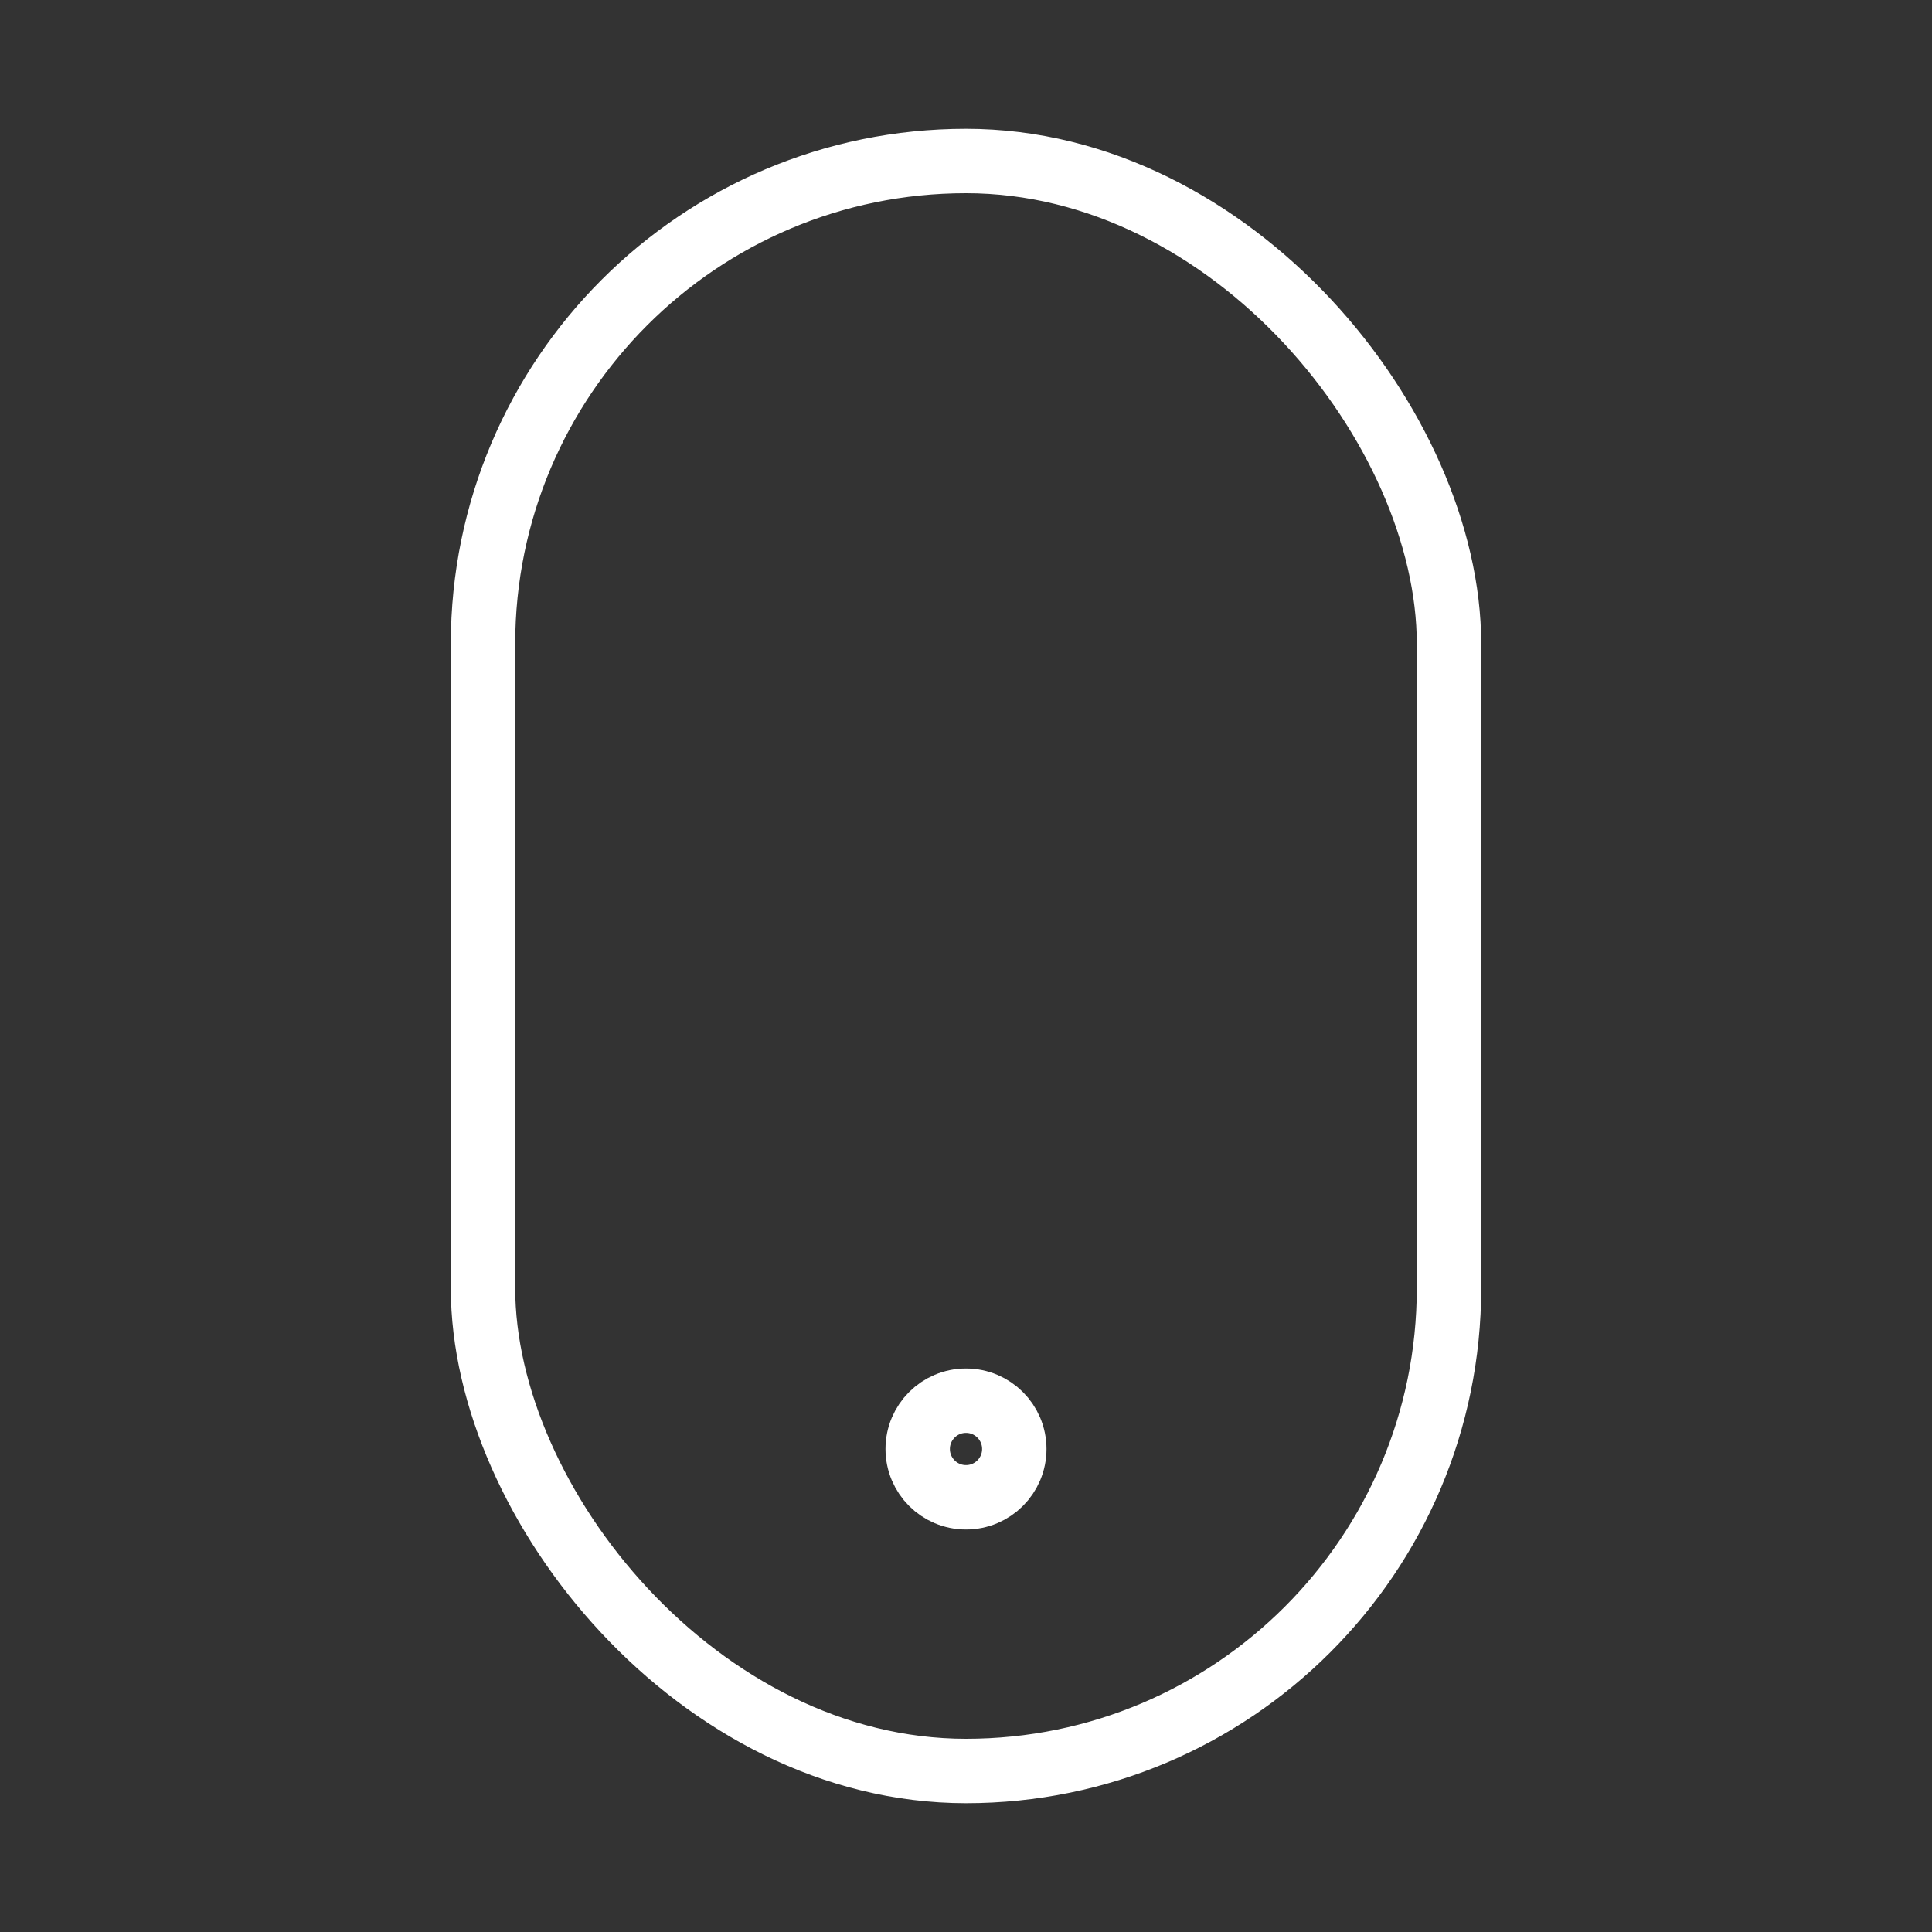 <svg width="120" height="120" viewBox="0 0 120 120" fill="none" xmlns="http://www.w3.org/2000/svg">
<rect x="0" y="0" width="120" height="120" fill="#333333" stroke="none"/>
<g id="mouse-2">
<g id="mouse-2_2">
<rect id="Layer 1" x="30" y="10" width="60" height="100" rx="30" stroke="white" stroke-width="4" stroke-linecap="round" stroke-linejoin="round"/>
<path id="Layer 2" fill-rule="evenodd" clip-rule="evenodd" d="M60 93C61.657 93 63 91.657 63 90C63 88.343 61.657 87 60 87C58.343 87 57 88.343 57 90C57 91.657 58.343 93 60 93Z" stroke="white" stroke-width="4" stroke-linecap="round" stroke-linejoin="round"/>
</g>
</g>
</svg>
